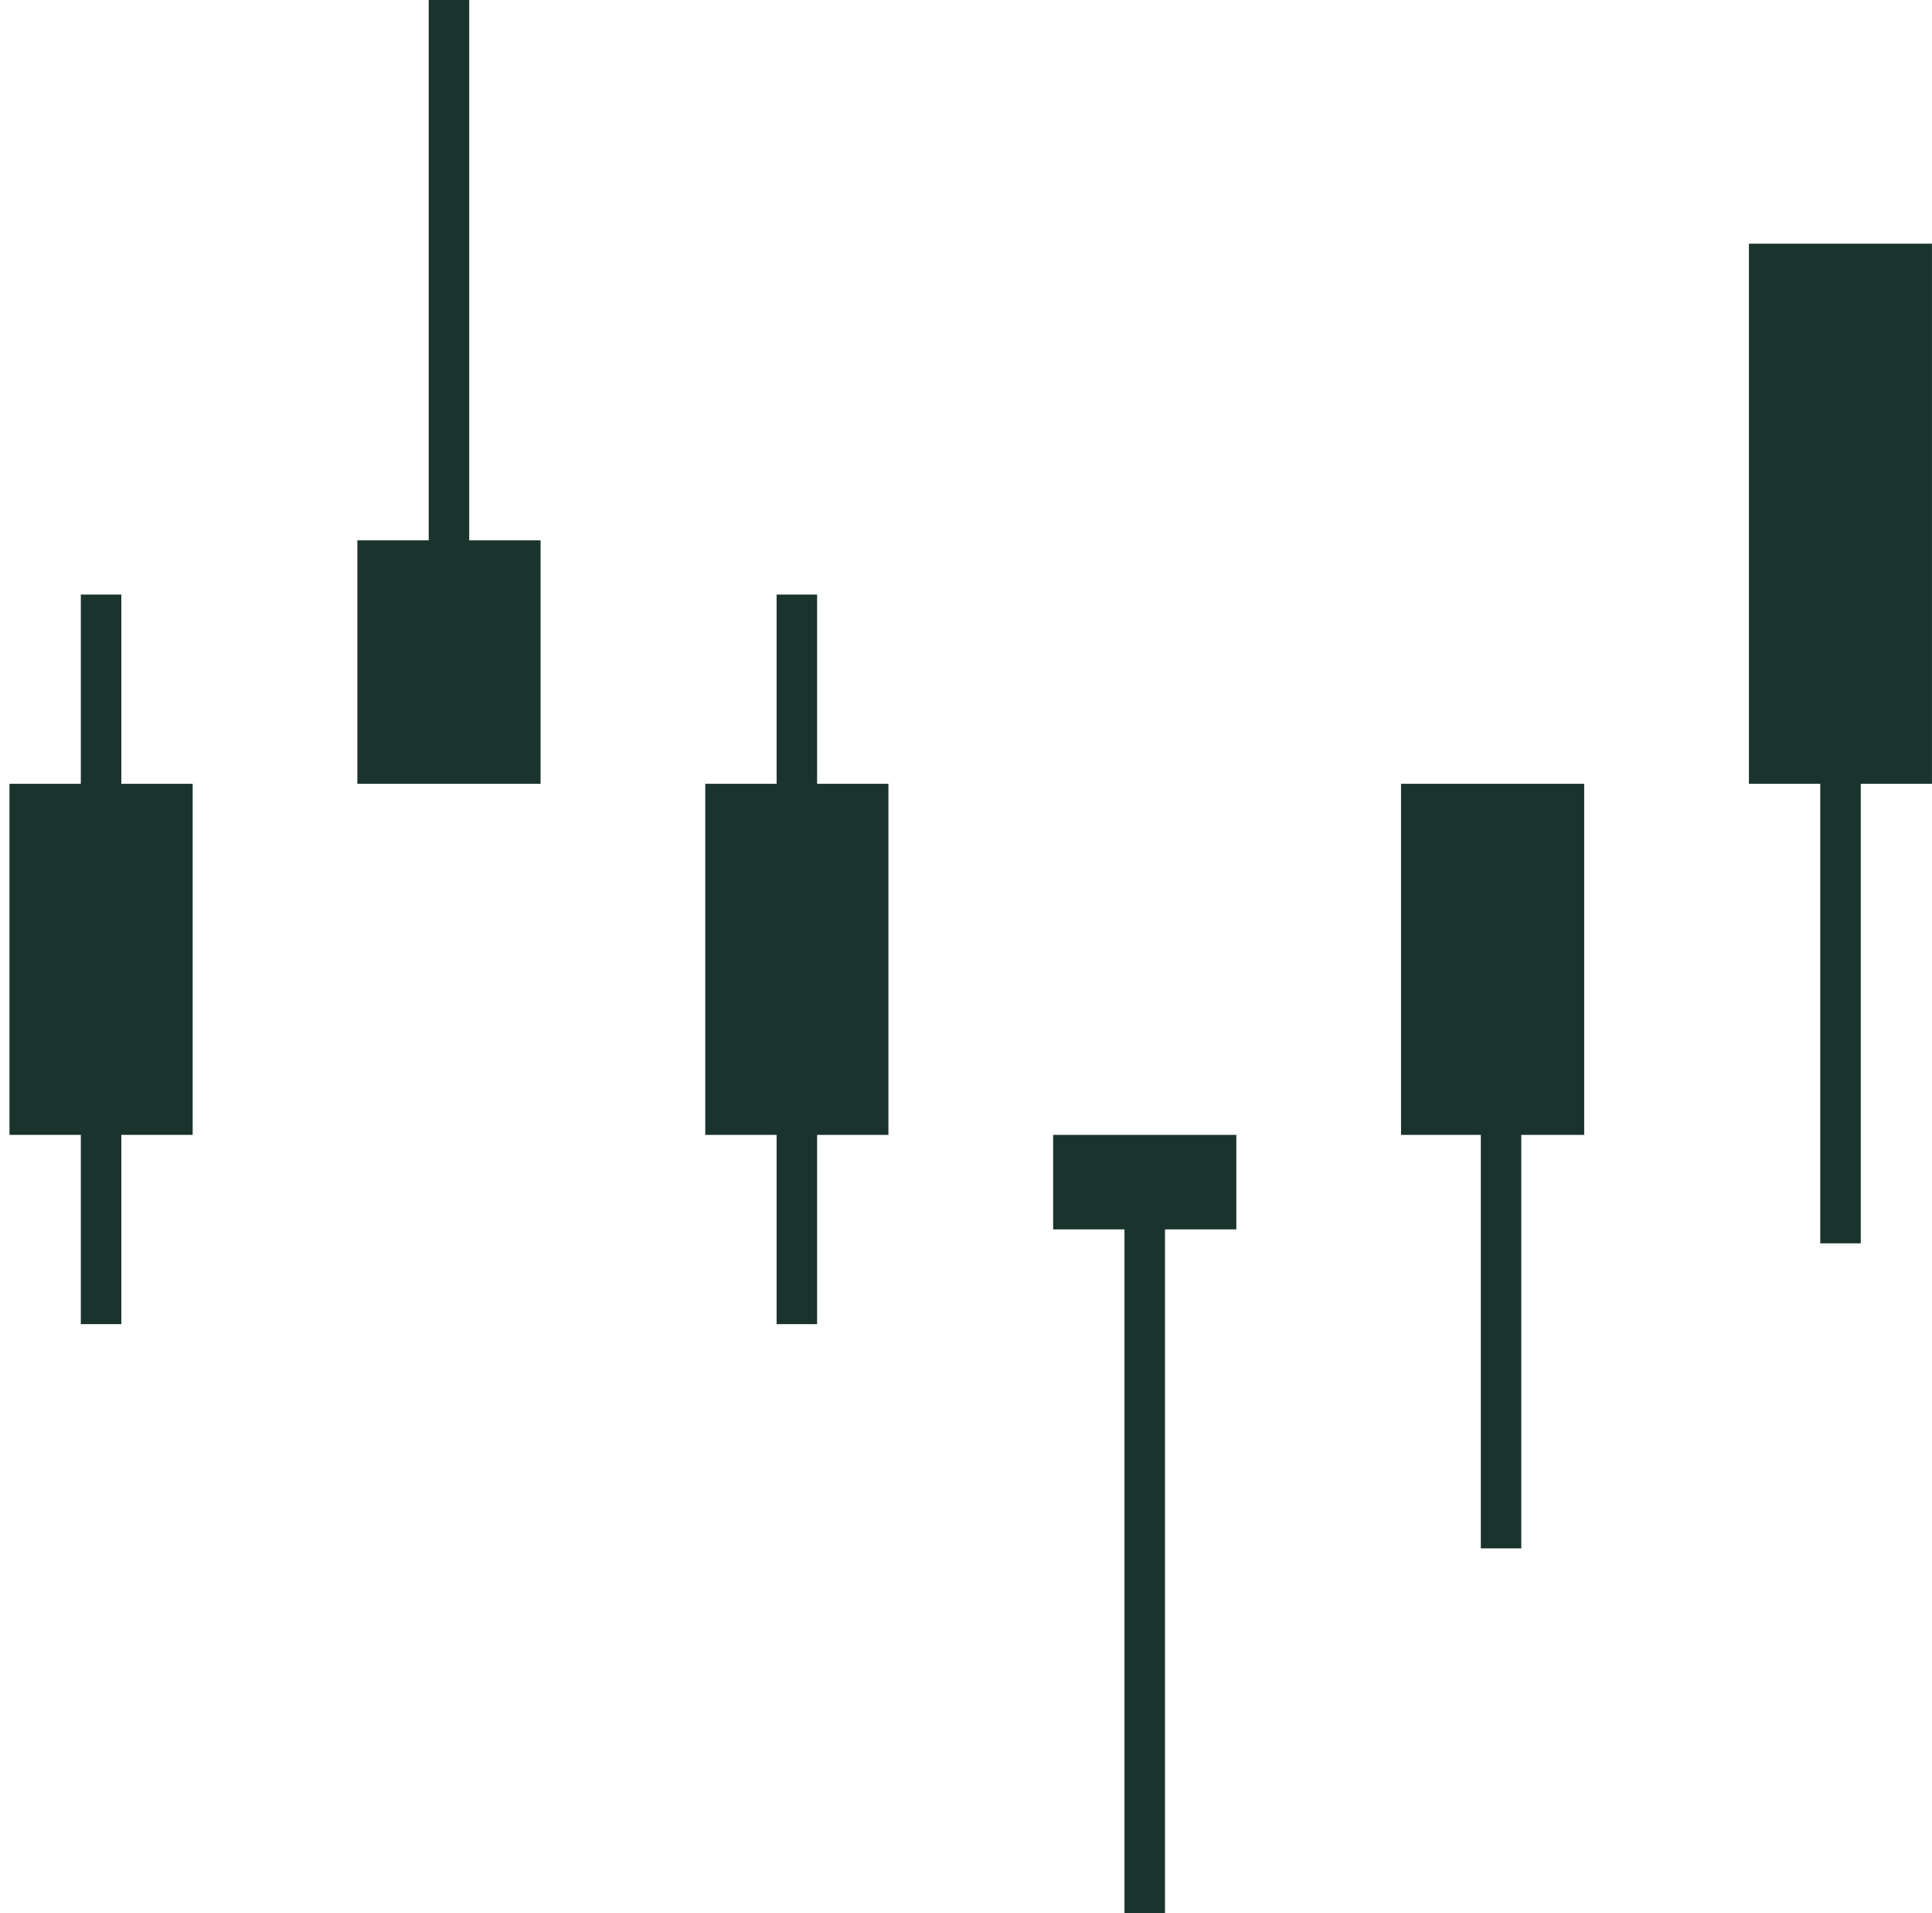 <svg width="101" height="100" viewBox="0 0 101 100" fill="none" xmlns="http://www.w3.org/2000/svg">
<g clip-path="url(#clip0_1_112)">
<path d="M10.072 59.319H0.496V40.968H10.072V59.319Z" fill="#1A342D"/>
<path d="M28.259 40.968H18.682V28.243H28.259V40.968Z" fill="#1A342D"/>
<path d="M46.445 59.319H36.869V40.968H46.445V59.319Z" fill="#1A342D"/>
<path d="M64.632 64.259H55.056V59.319H64.632V64.259Z" fill="#1A342D"/>
<path d="M82.818 59.319H73.242V40.968H82.818V59.319Z" fill="#1A342D"/>
<path d="M101.006 40.968H91.429V12.738H101.006V40.968Z" fill="#1A342D"/>
<path d="M6.342 69.211H4.225V31.077H6.342V69.211Z" fill="#1A342D"/>
<path d="M24.529 38.134H22.412V9.15527e-05H24.529V38.134Z" fill="#1A342D"/>
<path d="M79.529 80.933H77.413V42.798H79.529V80.933Z" fill="#1A342D"/>
<path d="M42.716 69.211H40.599V31.077H42.716V69.211Z" fill="#1A342D"/>
<path d="M60.902 100H58.785V61.866H60.902V100Z" fill="#1A342D"/>
<path d="M97.276 64.987H95.158V26.853H97.276V64.987Z" fill="#1A342D"/>
</g>
<defs>
<clipPath id="clip0_1_112">
<rect width="100.506" height="100" fill="white" transform="translate(0.492)"/>
</clipPath>
</defs>
</svg>
